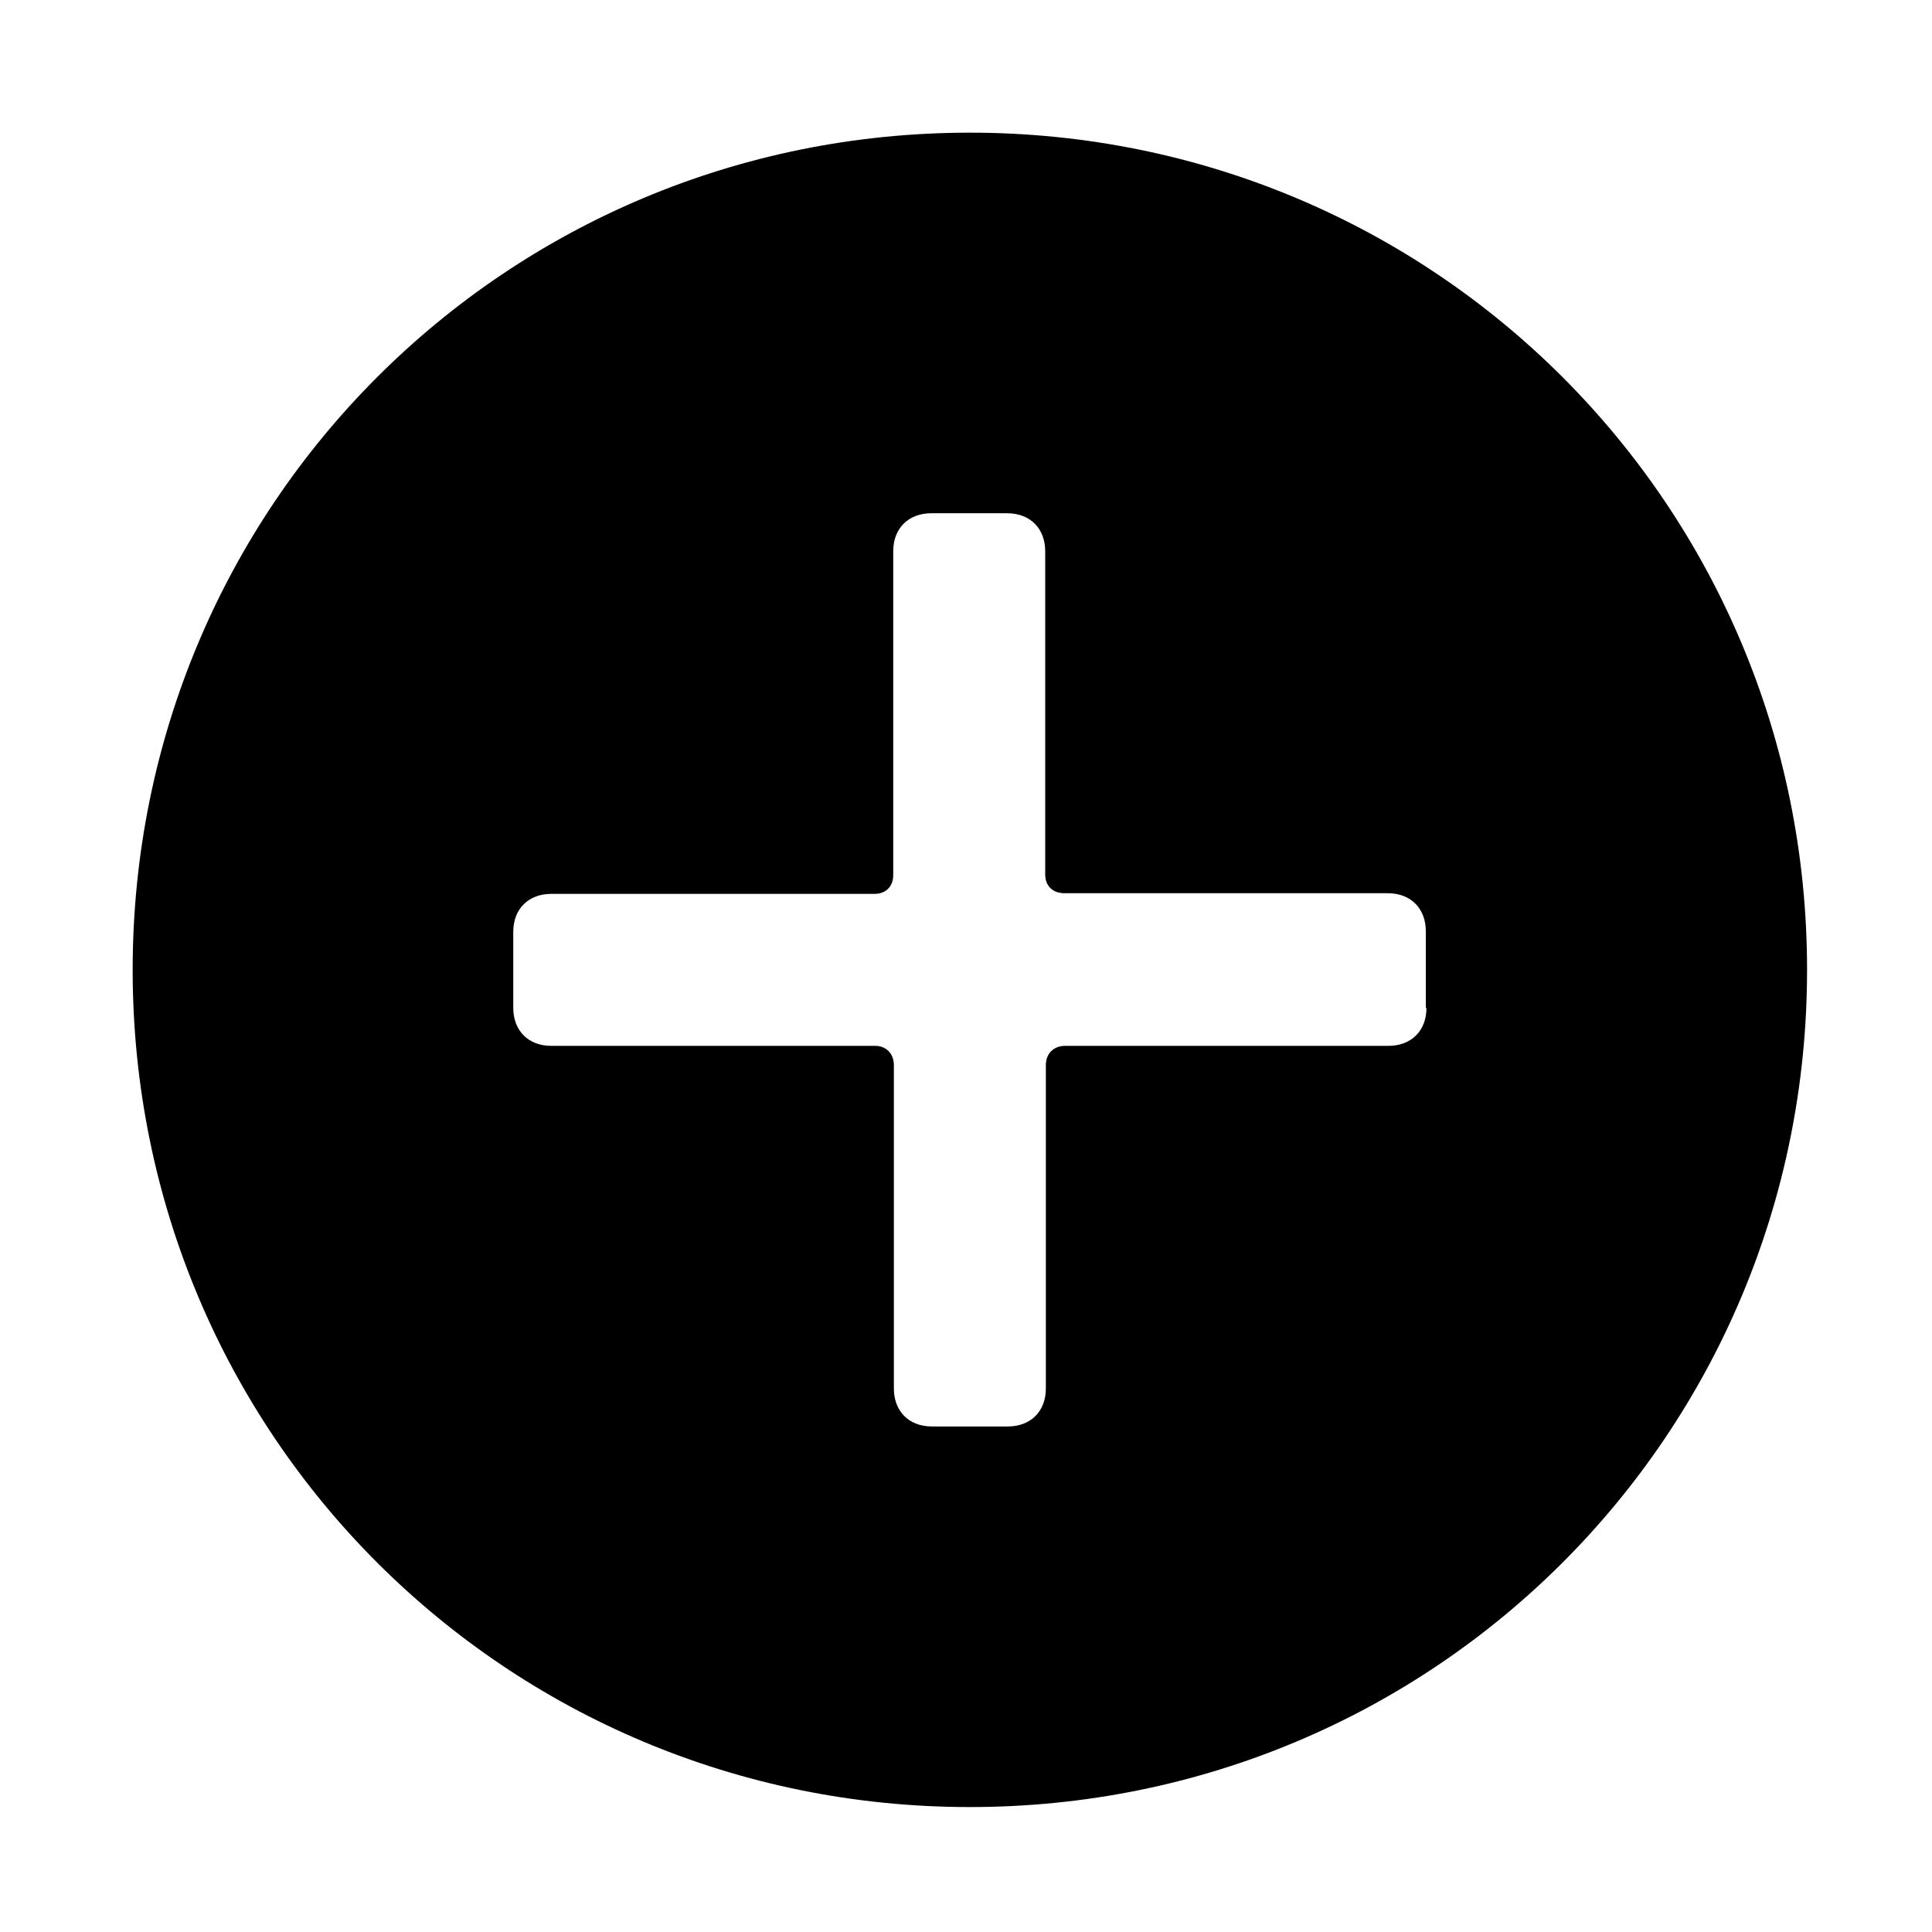 <?xml version="1.0" encoding="utf-8"?>
<!-- Generator: Adobe Illustrator 19.1.0, SVG Export Plug-In . SVG Version: 6.00 Build 0)  -->
<svg version="1.1" id="Layer_1" xmlns="http://www.w3.org/2000/svg" xmlns:xlink="http://www.w3.org/1999/xlink" x="0px" y="0px"
	 viewBox="0 0 300 300" style="enable-background:new 0 0 300 300;" xml:space="preserve">
<g>
</g>
<path d="M150.6,20.6c-72.1,0-130,57.9-130,130s57.9,130,130,130s130-57.9,130-130S222.7,20.6,150.6,20.6L150.6,20.6z M221.5,156.5
	c0,3.6-2.4,5.9-5.9,5.9h-50.2c-1.8,0-3,1.2-3,3v50.2c0,3.6-2.4,5.9-5.9,5.9h-11.8c-3.6,0-5.9-2.4-5.9-5.9v-50.2c0-1.8-1.2-3-2.9-3
	H85.6c-3.6,0-5.9-2.4-5.9-5.9v-11.8c0-3.6,2.4-5.9,5.9-5.9h50.2c1.8,0,2.9-1.2,2.9-2.9V85.6c0-3.6,2.4-5.9,5.9-5.9h11.8
	c3.6,0,5.9,2.4,5.9,5.9v50.2c0,1.8,1.2,2.9,3,2.9h50.2c3.6,0,5.9,2.4,5.9,5.9v11.9H221.5z"/>
</svg>
